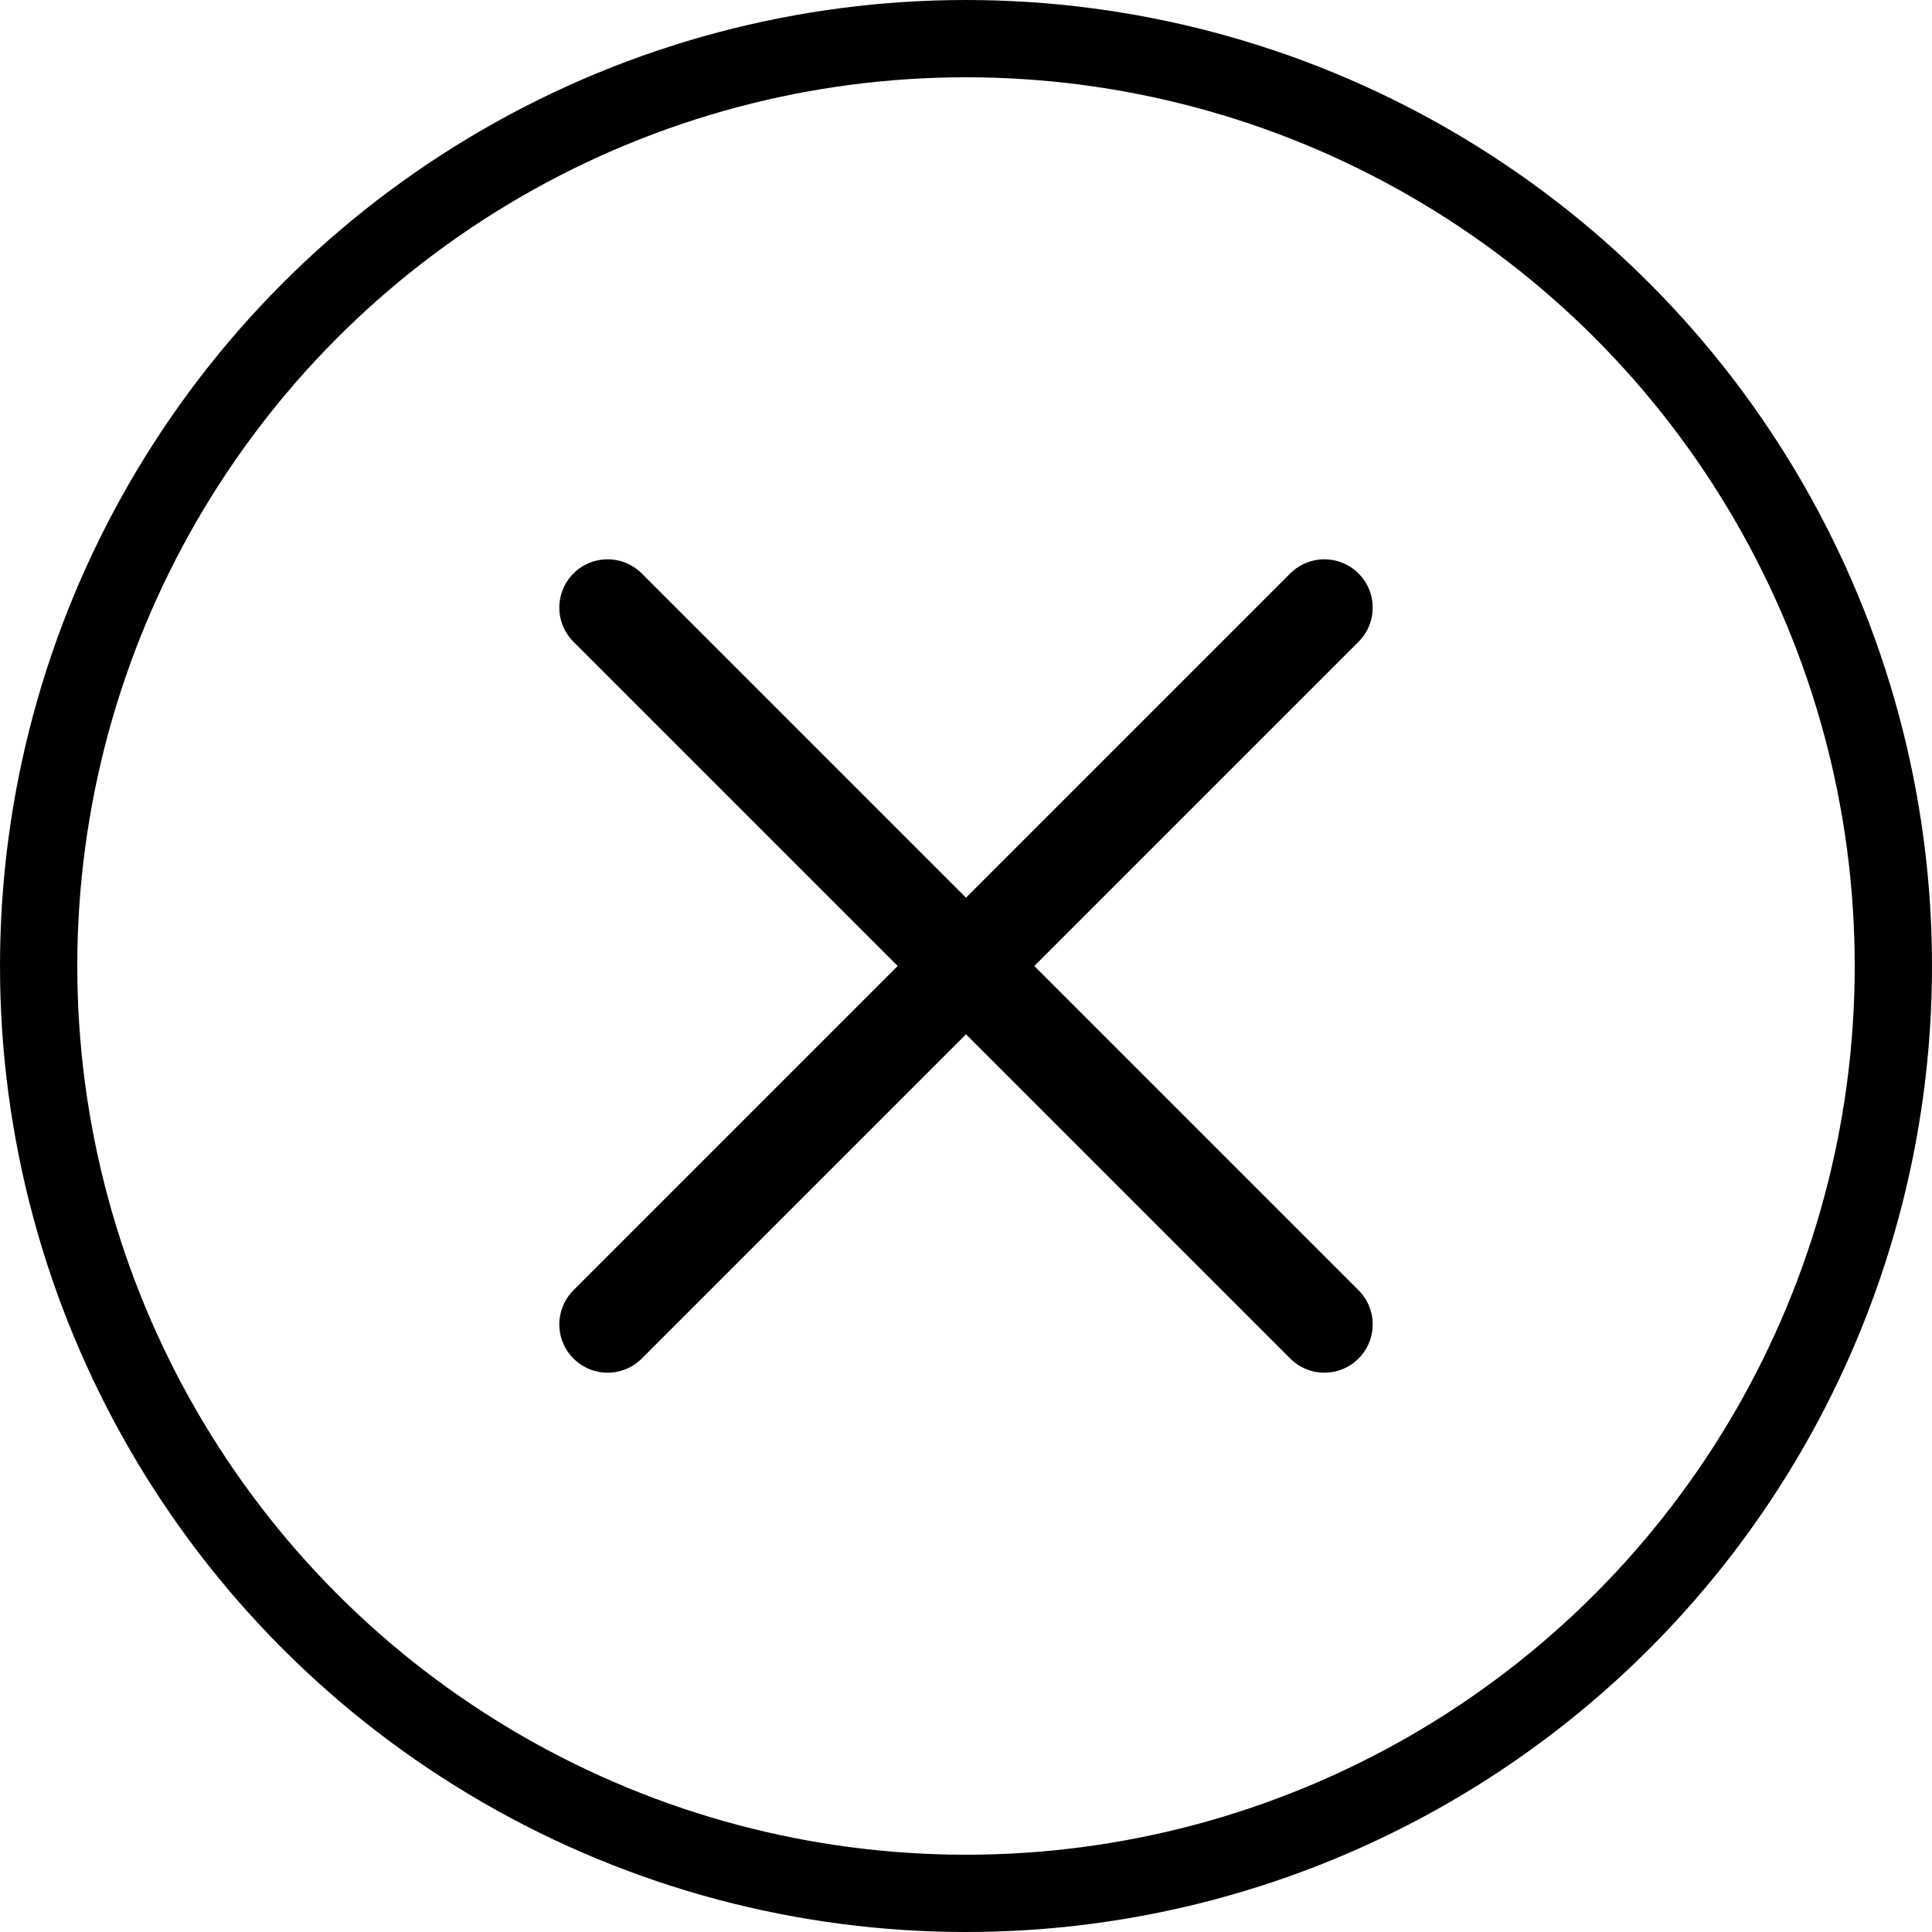 <svg xmlns="http://www.w3.org/2000/svg" width="20" height="20" viewBox="0 0 20 20">
  <g id="Group_32025" data-name="Group 32025" transform="translate(-179 -333)">
    <g id="Icons_Actions_ic-actions-close-simple" data-name="Icons / Actions / ic-actions-close-simple" transform="translate(182 336)">
      <rect id="Rectangle_138" data-name="Rectangle 138" width="14" height="14" fill="none"/>
      <g id="ic-actions-close-simple" transform="translate(3.29 3.29)">
        <line id="Line_14" data-name="Line 14" x1="7.42" y1="7.42" fill="none" stroke="#000" stroke-linecap="round" stroke-linejoin="bevel" stroke-width="1"/>
        <line id="Line_15" data-name="Line 15" x1="7.42" y2="7.42" fill="none" stroke="#000" stroke-linecap="round" stroke-linejoin="bevel" stroke-width="1"/>
      </g>
    </g>
    <g id="Ellipse_2811" data-name="Ellipse 2811" transform="translate(179 333)" fill="none" stroke="#000" stroke-width="0.8">
      <circle cx="10" cy="10" r="10" stroke="none"/>
      <circle cx="10" cy="10" r="9.6" fill="none"/>
    </g>
  </g>
</svg>
